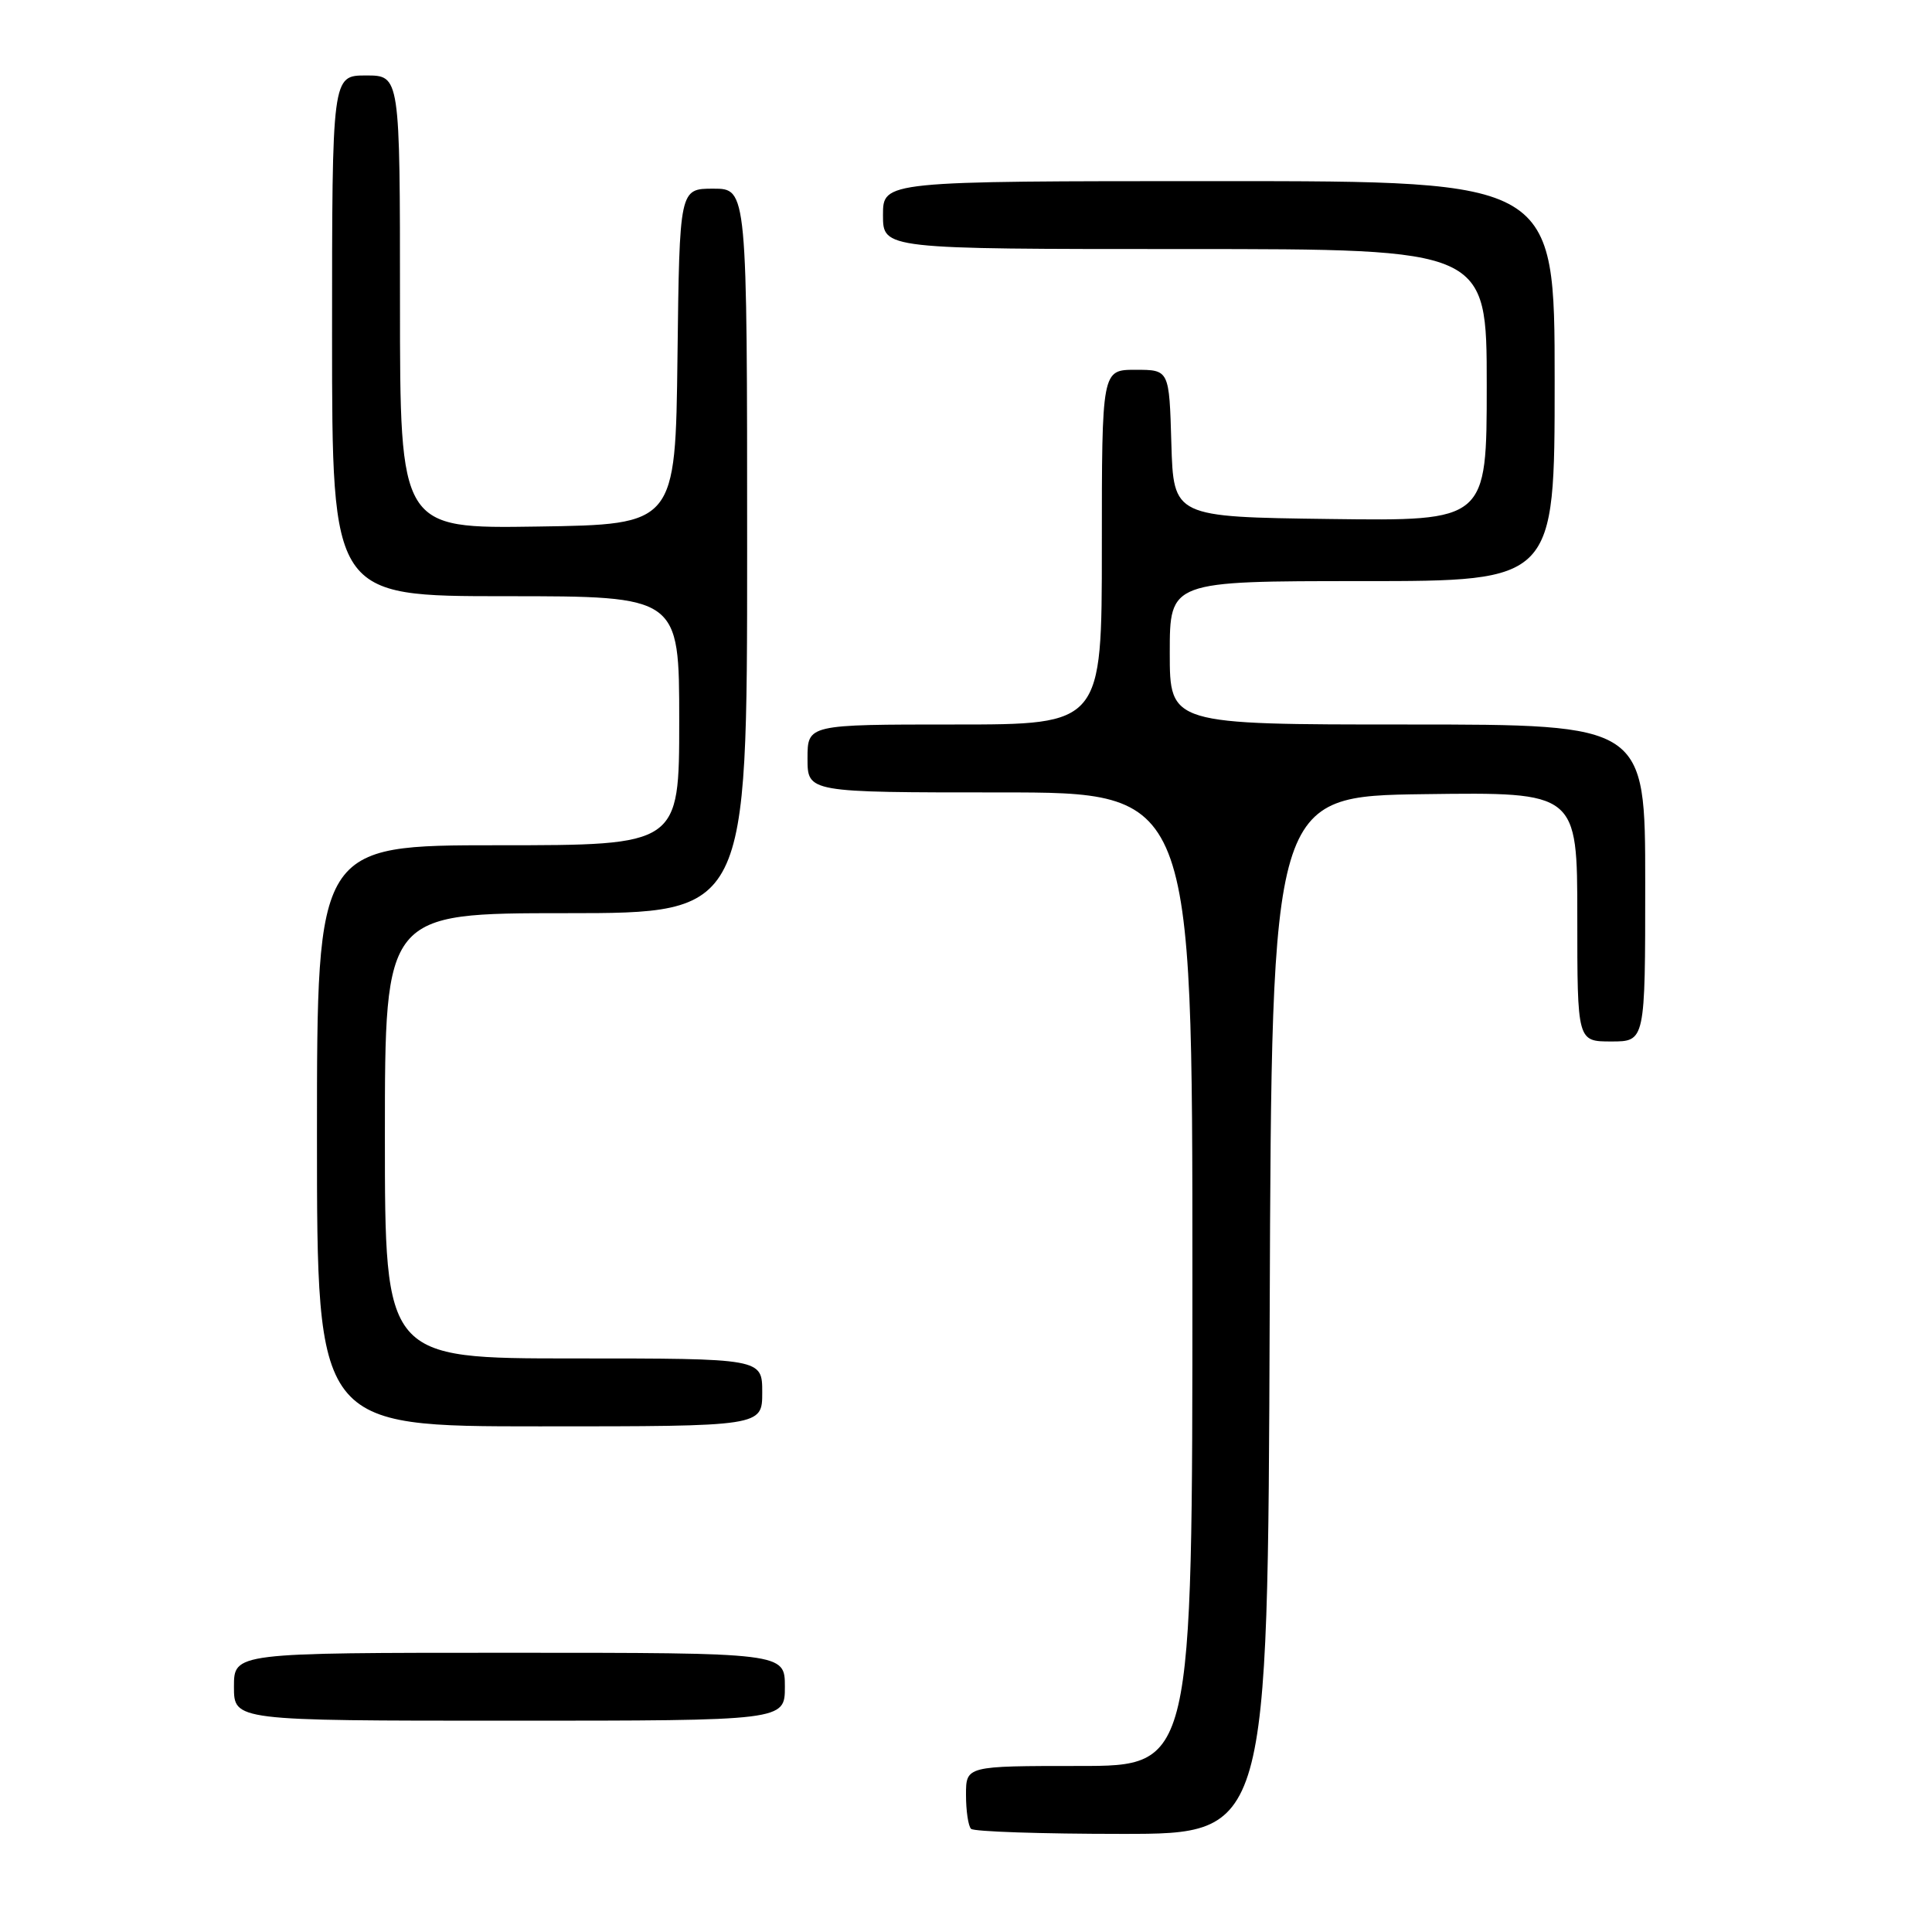 <?xml version="1.0" encoding="UTF-8" standalone="no"?>
<!DOCTYPE svg PUBLIC "-//W3C//DTD SVG 1.1//EN" "http://www.w3.org/Graphics/SVG/1.1/DTD/svg11.dtd" >
<svg xmlns="http://www.w3.org/2000/svg" xmlns:xlink="http://www.w3.org/1999/xlink" version="1.1" viewBox="0 0 256 256">
 <g >
 <path fill="currentColor"
d=" M 168.24 174.25 C 168.50 105.50 168.50 105.50 188.75 105.23 C 209.00 104.96 209.00 104.96 209.00 121.48 C 209.00 138.00 209.00 138.00 213.50 138.00 C 218.00 138.00 218.00 138.00 218.00 117.00 C 218.00 96.00 218.00 96.00 186.50 96.00 C 155.00 96.00 155.00 96.00 155.00 86.50 C 155.00 77.00 155.00 77.00 180.50 77.00 C 206.00 77.00 206.00 77.00 206.00 50.50 C 206.00 24.00 206.00 24.00 161.50 24.00 C 117.00 24.00 117.00 24.00 117.00 28.50 C 117.00 33.00 117.00 33.00 157.00 33.00 C 197.00 33.00 197.00 33.00 197.00 51.02 C 197.00 69.04 197.00 69.04 176.25 68.77 C 155.50 68.50 155.50 68.50 155.21 58.75 C 154.93 49.00 154.93 49.00 150.46 49.00 C 146.00 49.00 146.00 49.00 146.00 72.50 C 146.00 96.00 146.00 96.00 126.50 96.00 C 107.00 96.00 107.00 96.00 107.00 100.50 C 107.00 105.00 107.00 105.00 132.50 105.00 C 158.00 105.00 158.00 105.00 158.00 169.50 C 158.00 234.00 158.00 234.00 143.00 234.00 C 128.00 234.00 128.00 234.00 128.00 237.83 C 128.00 239.94 128.30 241.97 128.67 242.33 C 129.03 242.70 138.03 243.00 148.66 243.00 C 167.99 243.00 167.99 243.00 168.24 174.25 Z  M 104.00 223.50 C 104.00 219.00 104.00 219.00 67.50 219.00 C 31.00 219.00 31.00 219.00 31.00 223.50 C 31.00 228.00 31.00 228.00 67.50 228.00 C 104.00 228.00 104.00 228.00 104.00 223.50 Z  M 101.00 184.50 C 101.00 180.00 101.00 180.00 76.00 180.00 C 51.00 180.00 51.00 180.00 51.00 150.50 C 51.00 121.00 51.00 121.00 75.00 121.00 C 99.00 121.00 99.00 121.00 99.00 73.00 C 99.00 25.00 99.00 25.00 94.52 25.00 C 90.04 25.00 90.04 25.00 89.77 47.25 C 89.50 69.50 89.50 69.50 71.25 69.77 C 53.00 70.05 53.00 70.05 53.00 40.02 C 53.00 10.00 53.00 10.00 48.50 10.00 C 44.00 10.00 44.00 10.00 44.00 44.50 C 44.00 79.00 44.00 79.00 67.00 79.00 C 90.00 79.00 90.00 79.00 90.00 95.50 C 90.00 112.00 90.00 112.00 66.00 112.00 C 42.00 112.00 42.00 112.00 42.00 150.50 C 42.00 189.00 42.00 189.00 71.50 189.00 C 101.00 189.00 101.00 189.00 101.00 184.50 Z "/>
</g>
</svg>
